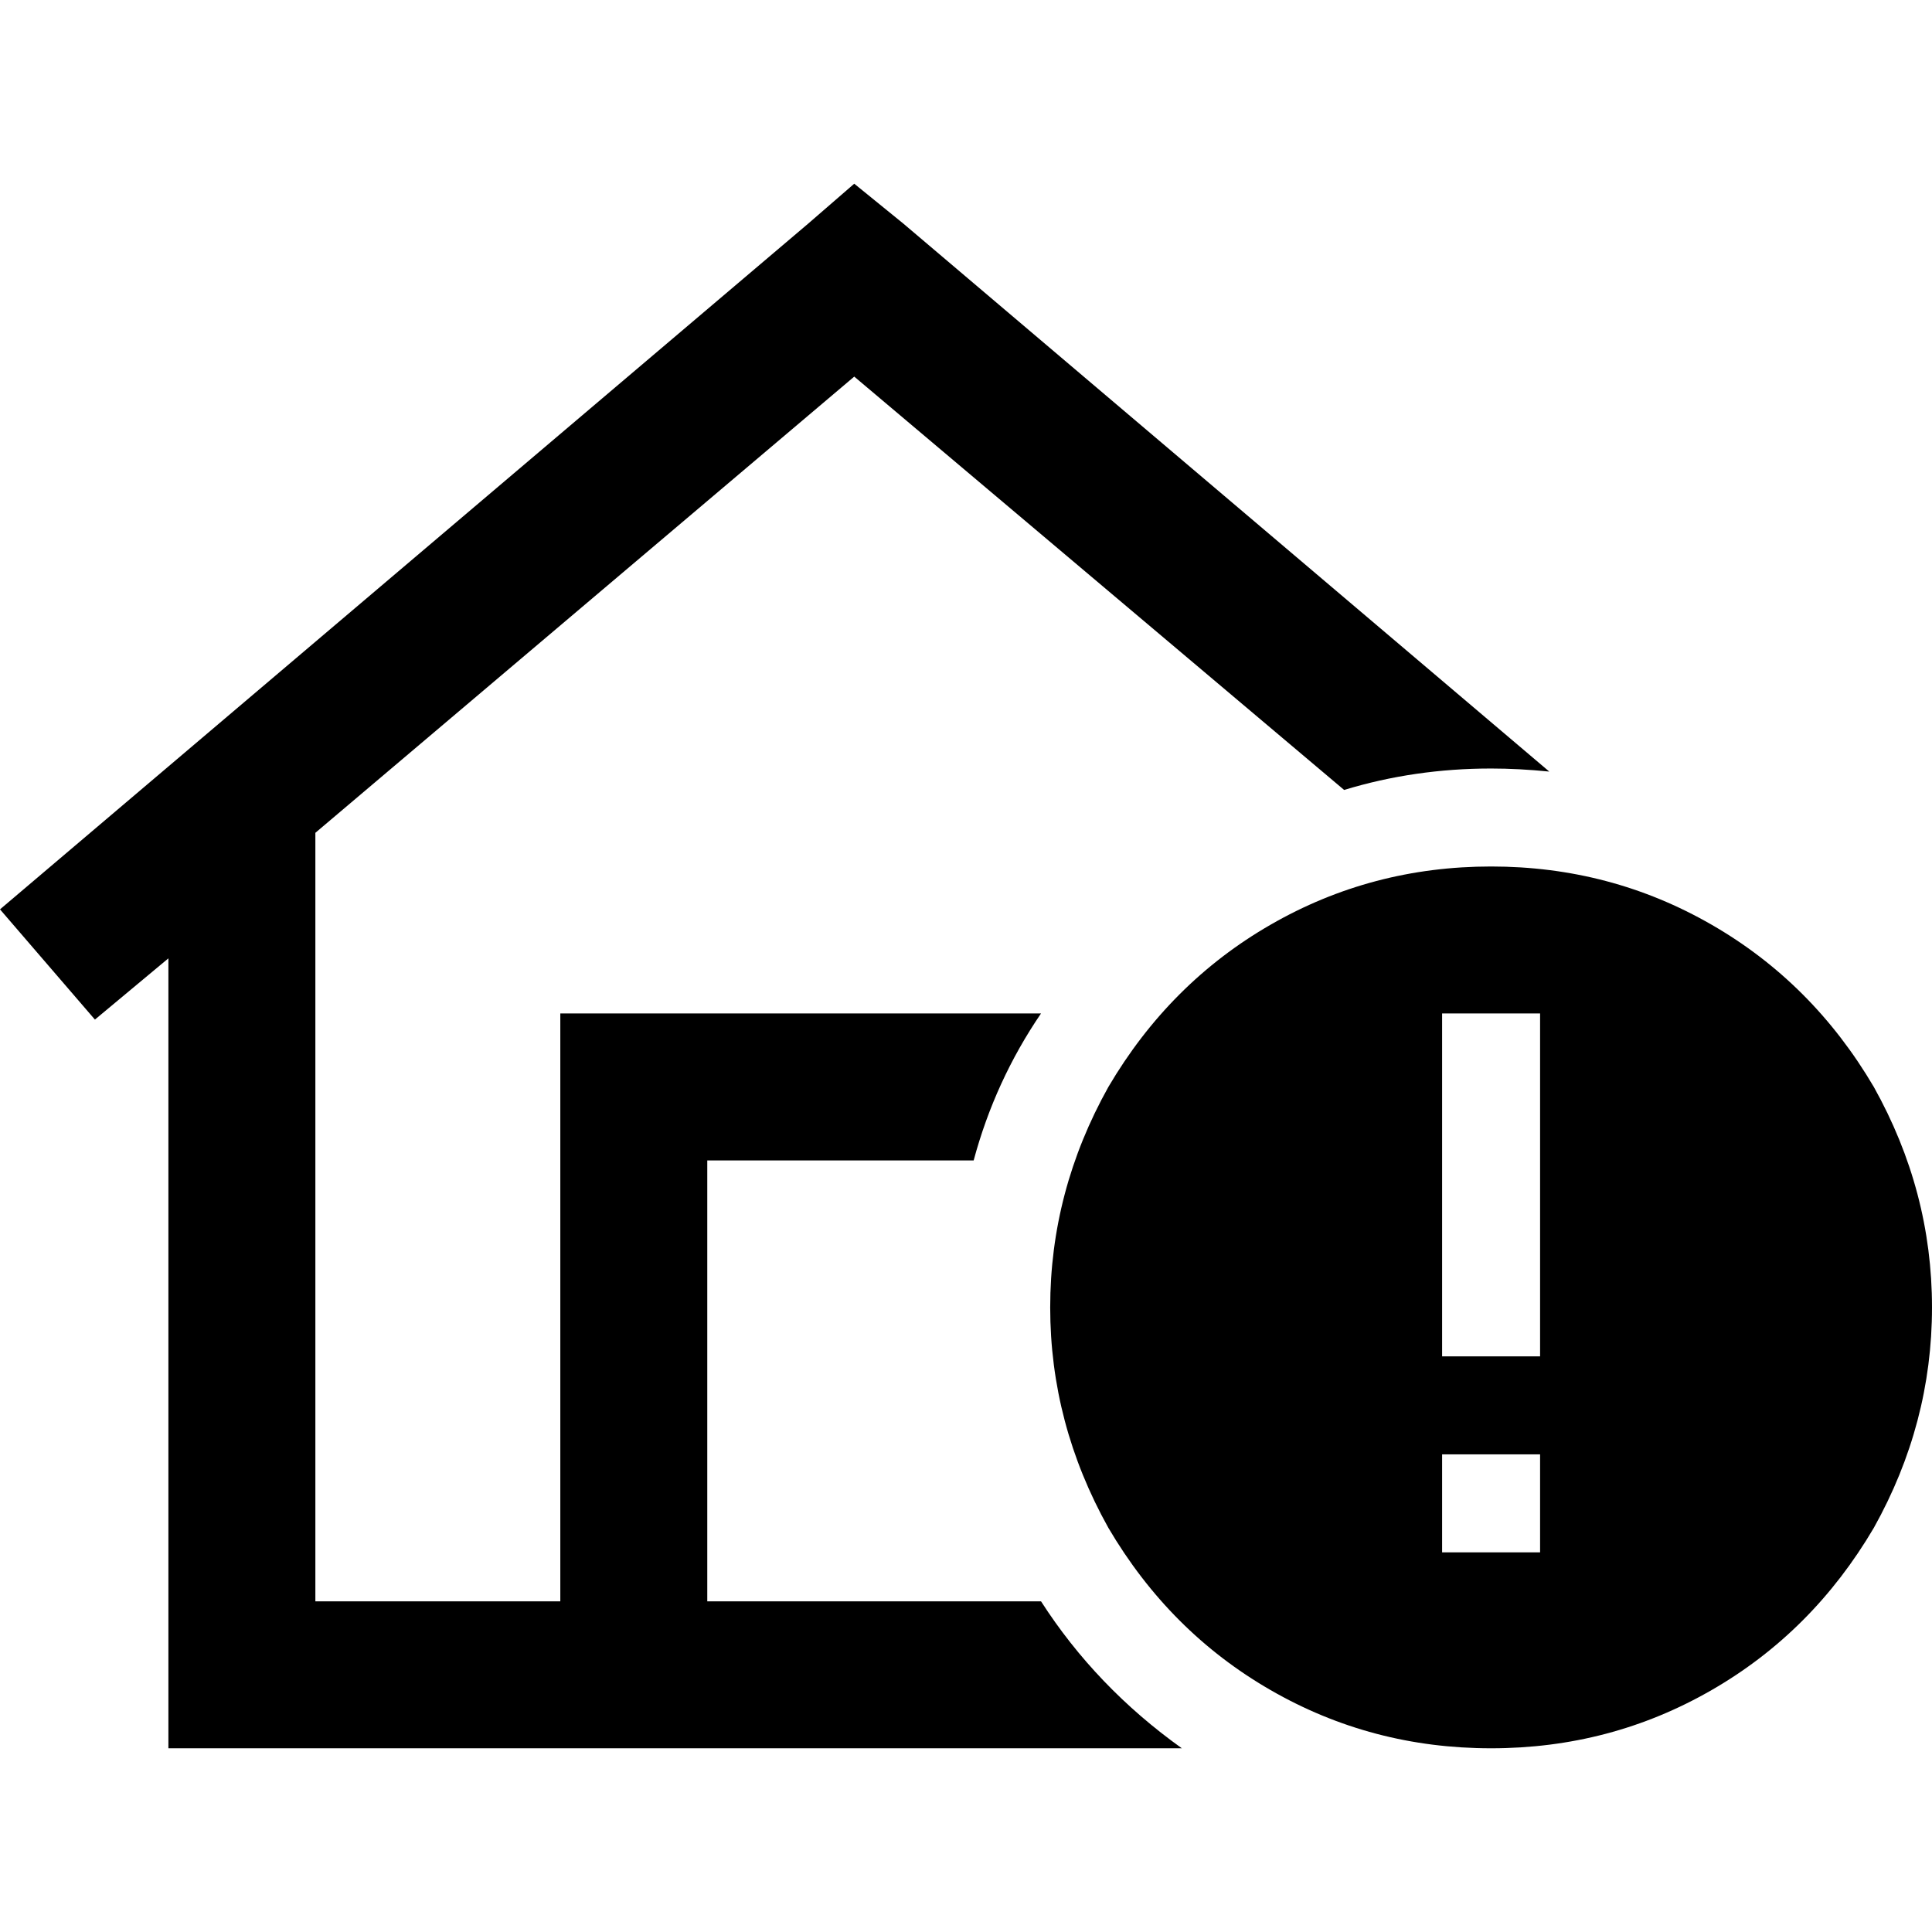 <svg xmlns="http://www.w3.org/2000/svg" viewBox="0 0 512 512">
  <path d="M 226.384 48.685 L 239.366 59.233 L 410.574 204.475 Q 402.46 203.664 395.157 203.664 Q 374.872 203.664 356.209 209.344 L 226.384 99.803 L 83.575 220.704 L 83.575 424.368 L 148.488 424.368 L 148.488 288.051 L 148.488 268.577 L 167.962 268.577 L 275.88 268.577 Q 263.708 286.428 258.029 307.525 L 187.436 307.525 L 187.436 424.368 L 265.331 424.368 L 275.88 424.368 Q 290.485 447.087 313.204 463.315 L 64.101 463.315 L 44.628 463.315 L 44.628 443.842 L 44.628 253.971 L 25.154 270.2 L 0 240.989 L 214.212 59.233 L 226.384 48.685 L 226.384 48.685 Z M 395.157 229.629 Q 426.802 229.629 453.578 245.046 L 453.578 245.046 Q 480.355 260.463 496.583 288.051 Q 512 315.639 512 346.472 Q 512 377.306 496.583 404.894 Q 480.355 432.482 453.578 447.899 Q 426.802 463.315 395.157 463.315 Q 363.512 463.315 336.735 447.899 Q 309.959 432.482 293.731 404.894 Q 278.314 377.306 278.314 346.472 Q 278.314 315.639 293.731 288.051 Q 309.959 260.463 336.735 245.046 Q 363.512 229.629 395.157 229.629 L 395.157 229.629 Z M 408.139 411.385 L 408.139 385.42 L 382.174 385.42 L 382.174 411.385 L 408.139 411.385 L 408.139 411.385 Z M 408.139 268.577 L 382.174 268.577 L 382.174 281.559 L 382.174 346.472 L 382.174 359.455 L 408.139 359.455 L 408.139 346.472 L 408.139 281.559 L 408.139 268.577 L 408.139 268.577 Z" />
</svg>